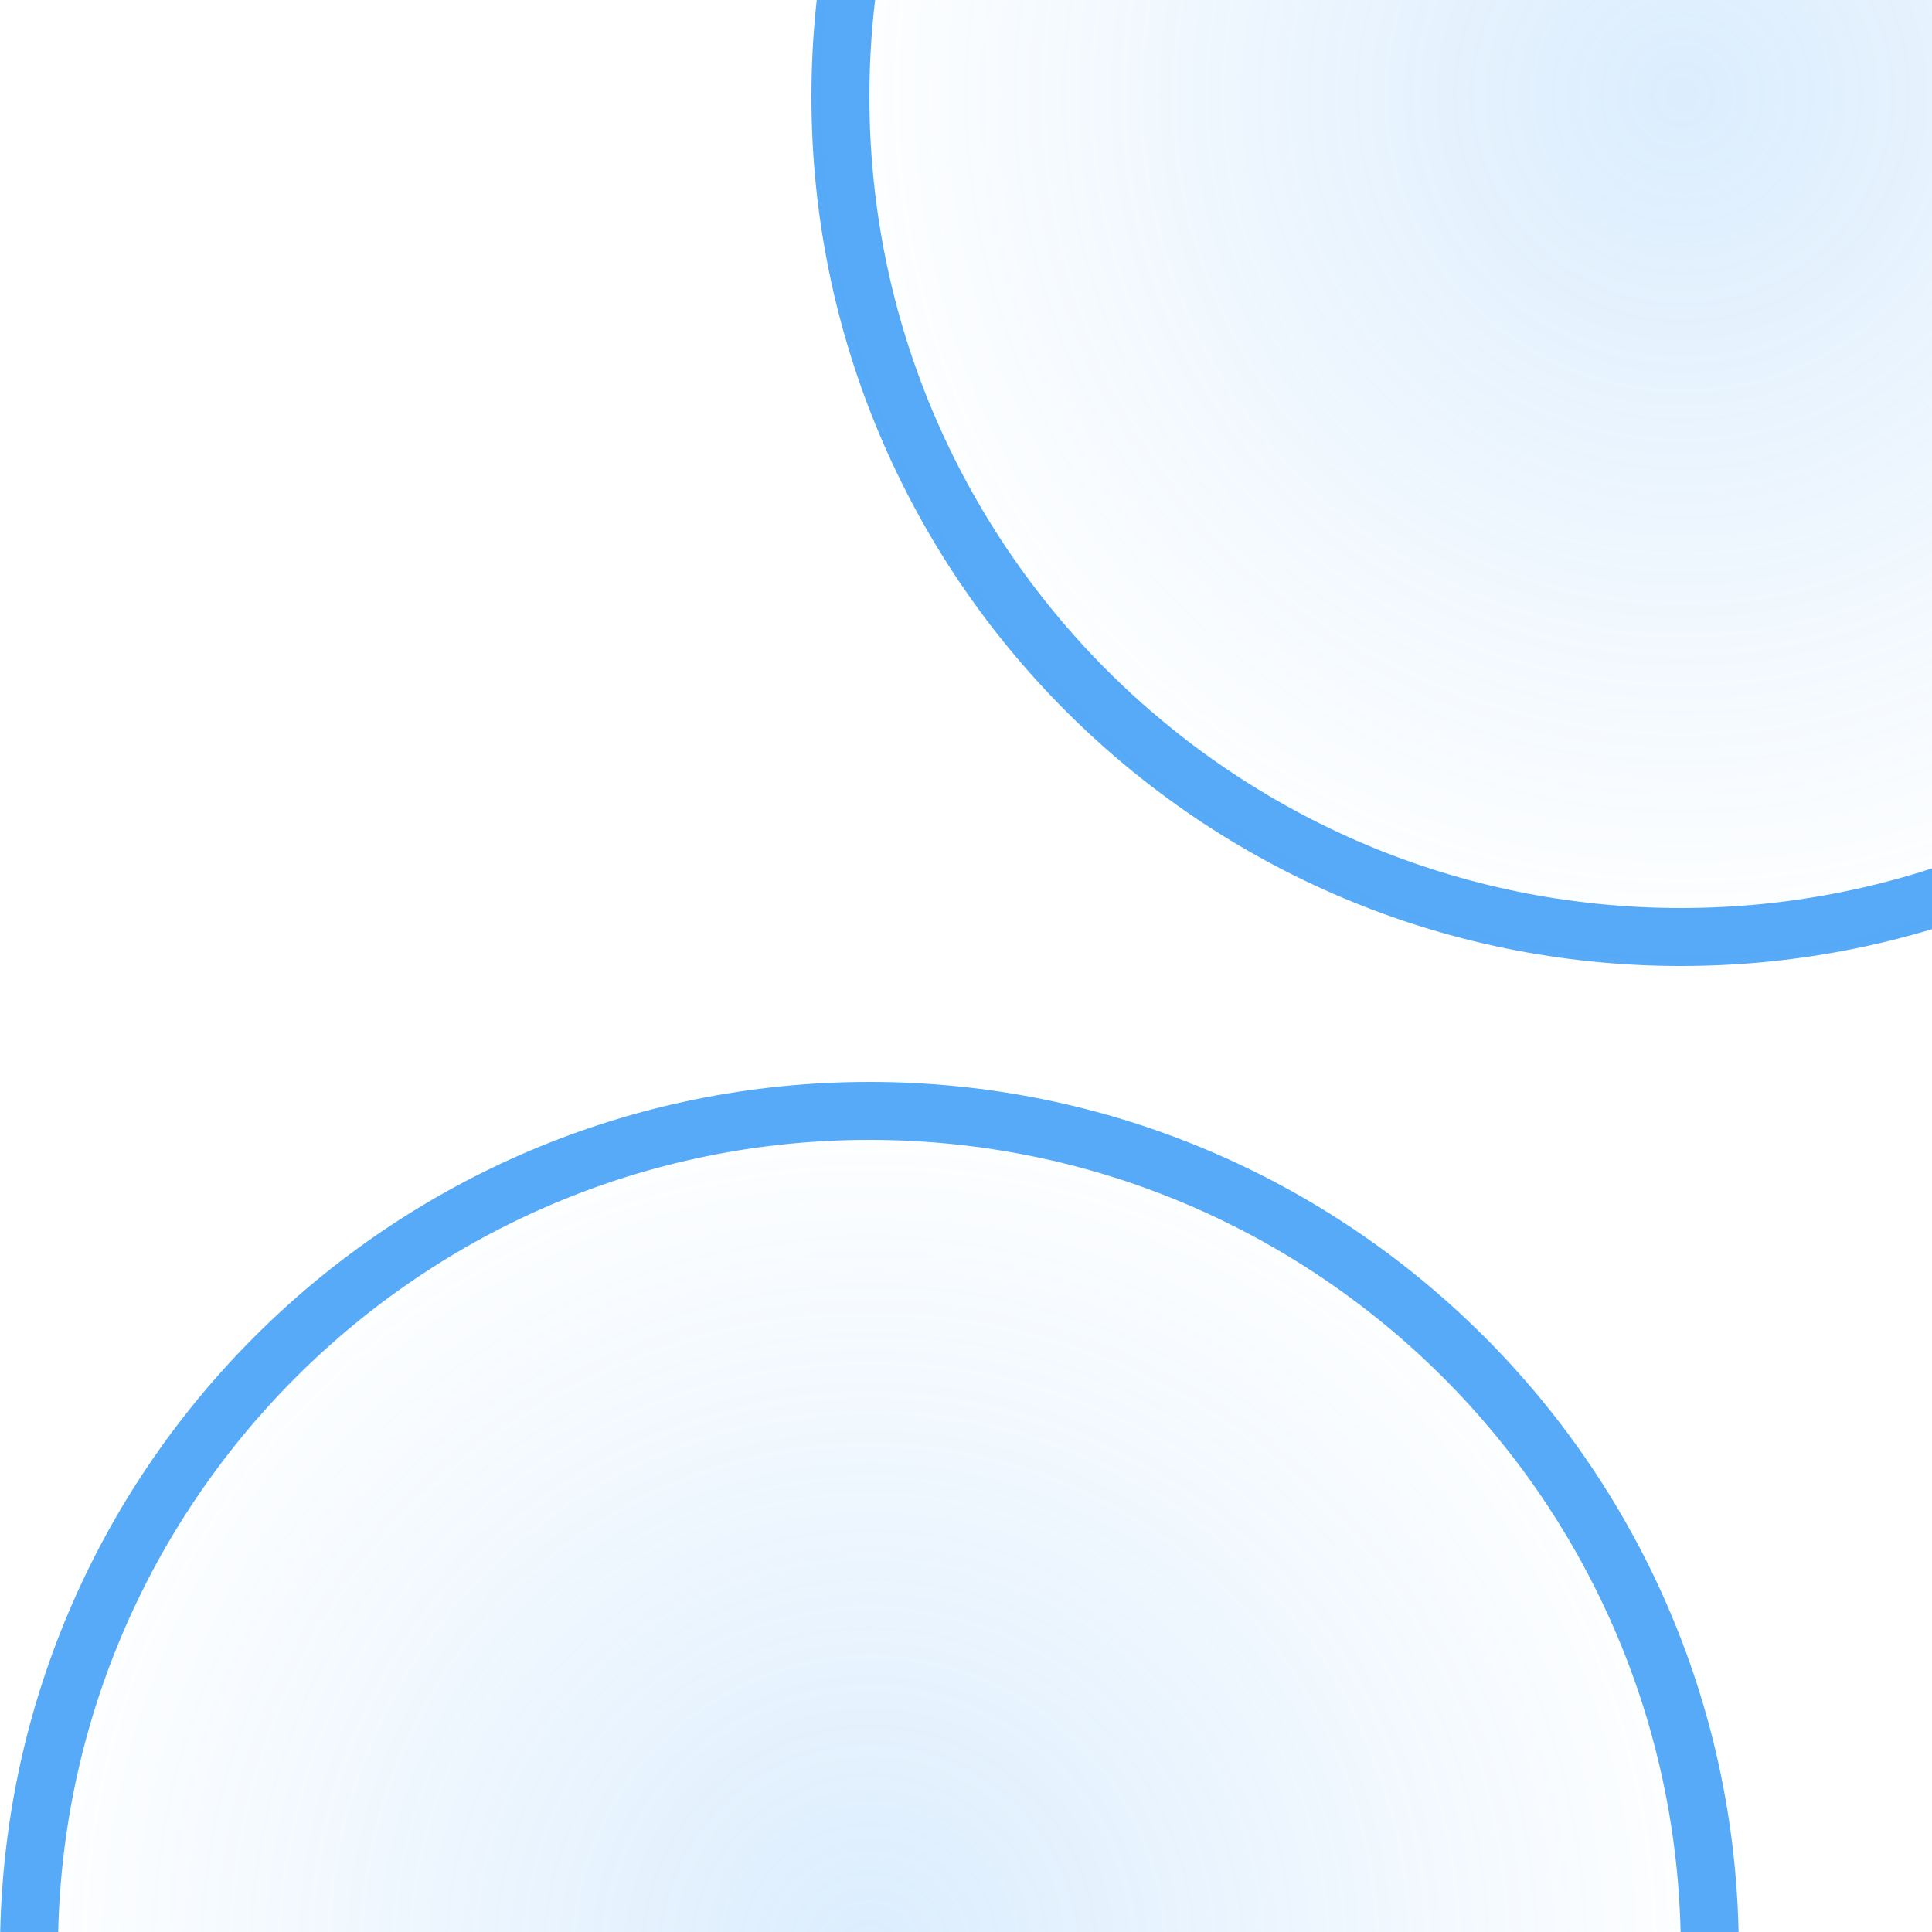 <svg width="100" height="100" fill="none" xmlns="http://www.w3.org/2000/svg"><path d="M90 101c0 24.853-20.147 45-45 45S0 125.853 0 101s20.147-45 45-45 45 20.147 45 45Z" fill="url(#a)"/><path fill-rule="evenodd" clip-rule="evenodd" d="M45 143c23.196 0 42-18.804 42-42S68.196 59 45 59 3 77.804 3 101s18.804 42 42 42Zm0 3c24.853 0 45-20.147 45-45S69.853 56 45 56 0 76.147 0 101s20.147 45 45 45ZM87 47c23.196 0 42-18.804 42-42s-18.804-42-42-42S45-18.196 45 5s18.804 42 42 42Zm0 3c24.853 0 45-20.147 45-45s-20.147-45-45-45S42-19.853 42 5s20.147 45 45 45Z" fill="#56AAF7"/><path d="M132 5c0 24.853-20.147 45-45 45S42 29.853 42 5s20.147-45 45-45 45 20.147 45 45Z" fill="url(#b)"/><defs><radialGradient id="a" cx="0" cy="0" r="1" gradientUnits="userSpaceOnUse" gradientTransform="matrix(0 45 -45 0 45 101)"><stop stop-color="#56AAF7" stop-opacity=".21"/><stop offset="1" stop-color="#56AAF7" stop-opacity="0"/></radialGradient><radialGradient id="b" cx="0" cy="0" r="1" gradientUnits="userSpaceOnUse" gradientTransform="matrix(0 45 -45 0 87 5)"><stop stop-color="#56AAF7" stop-opacity=".21"/><stop offset="1" stop-color="#56AAF7" stop-opacity="0"/></radialGradient></defs></svg>